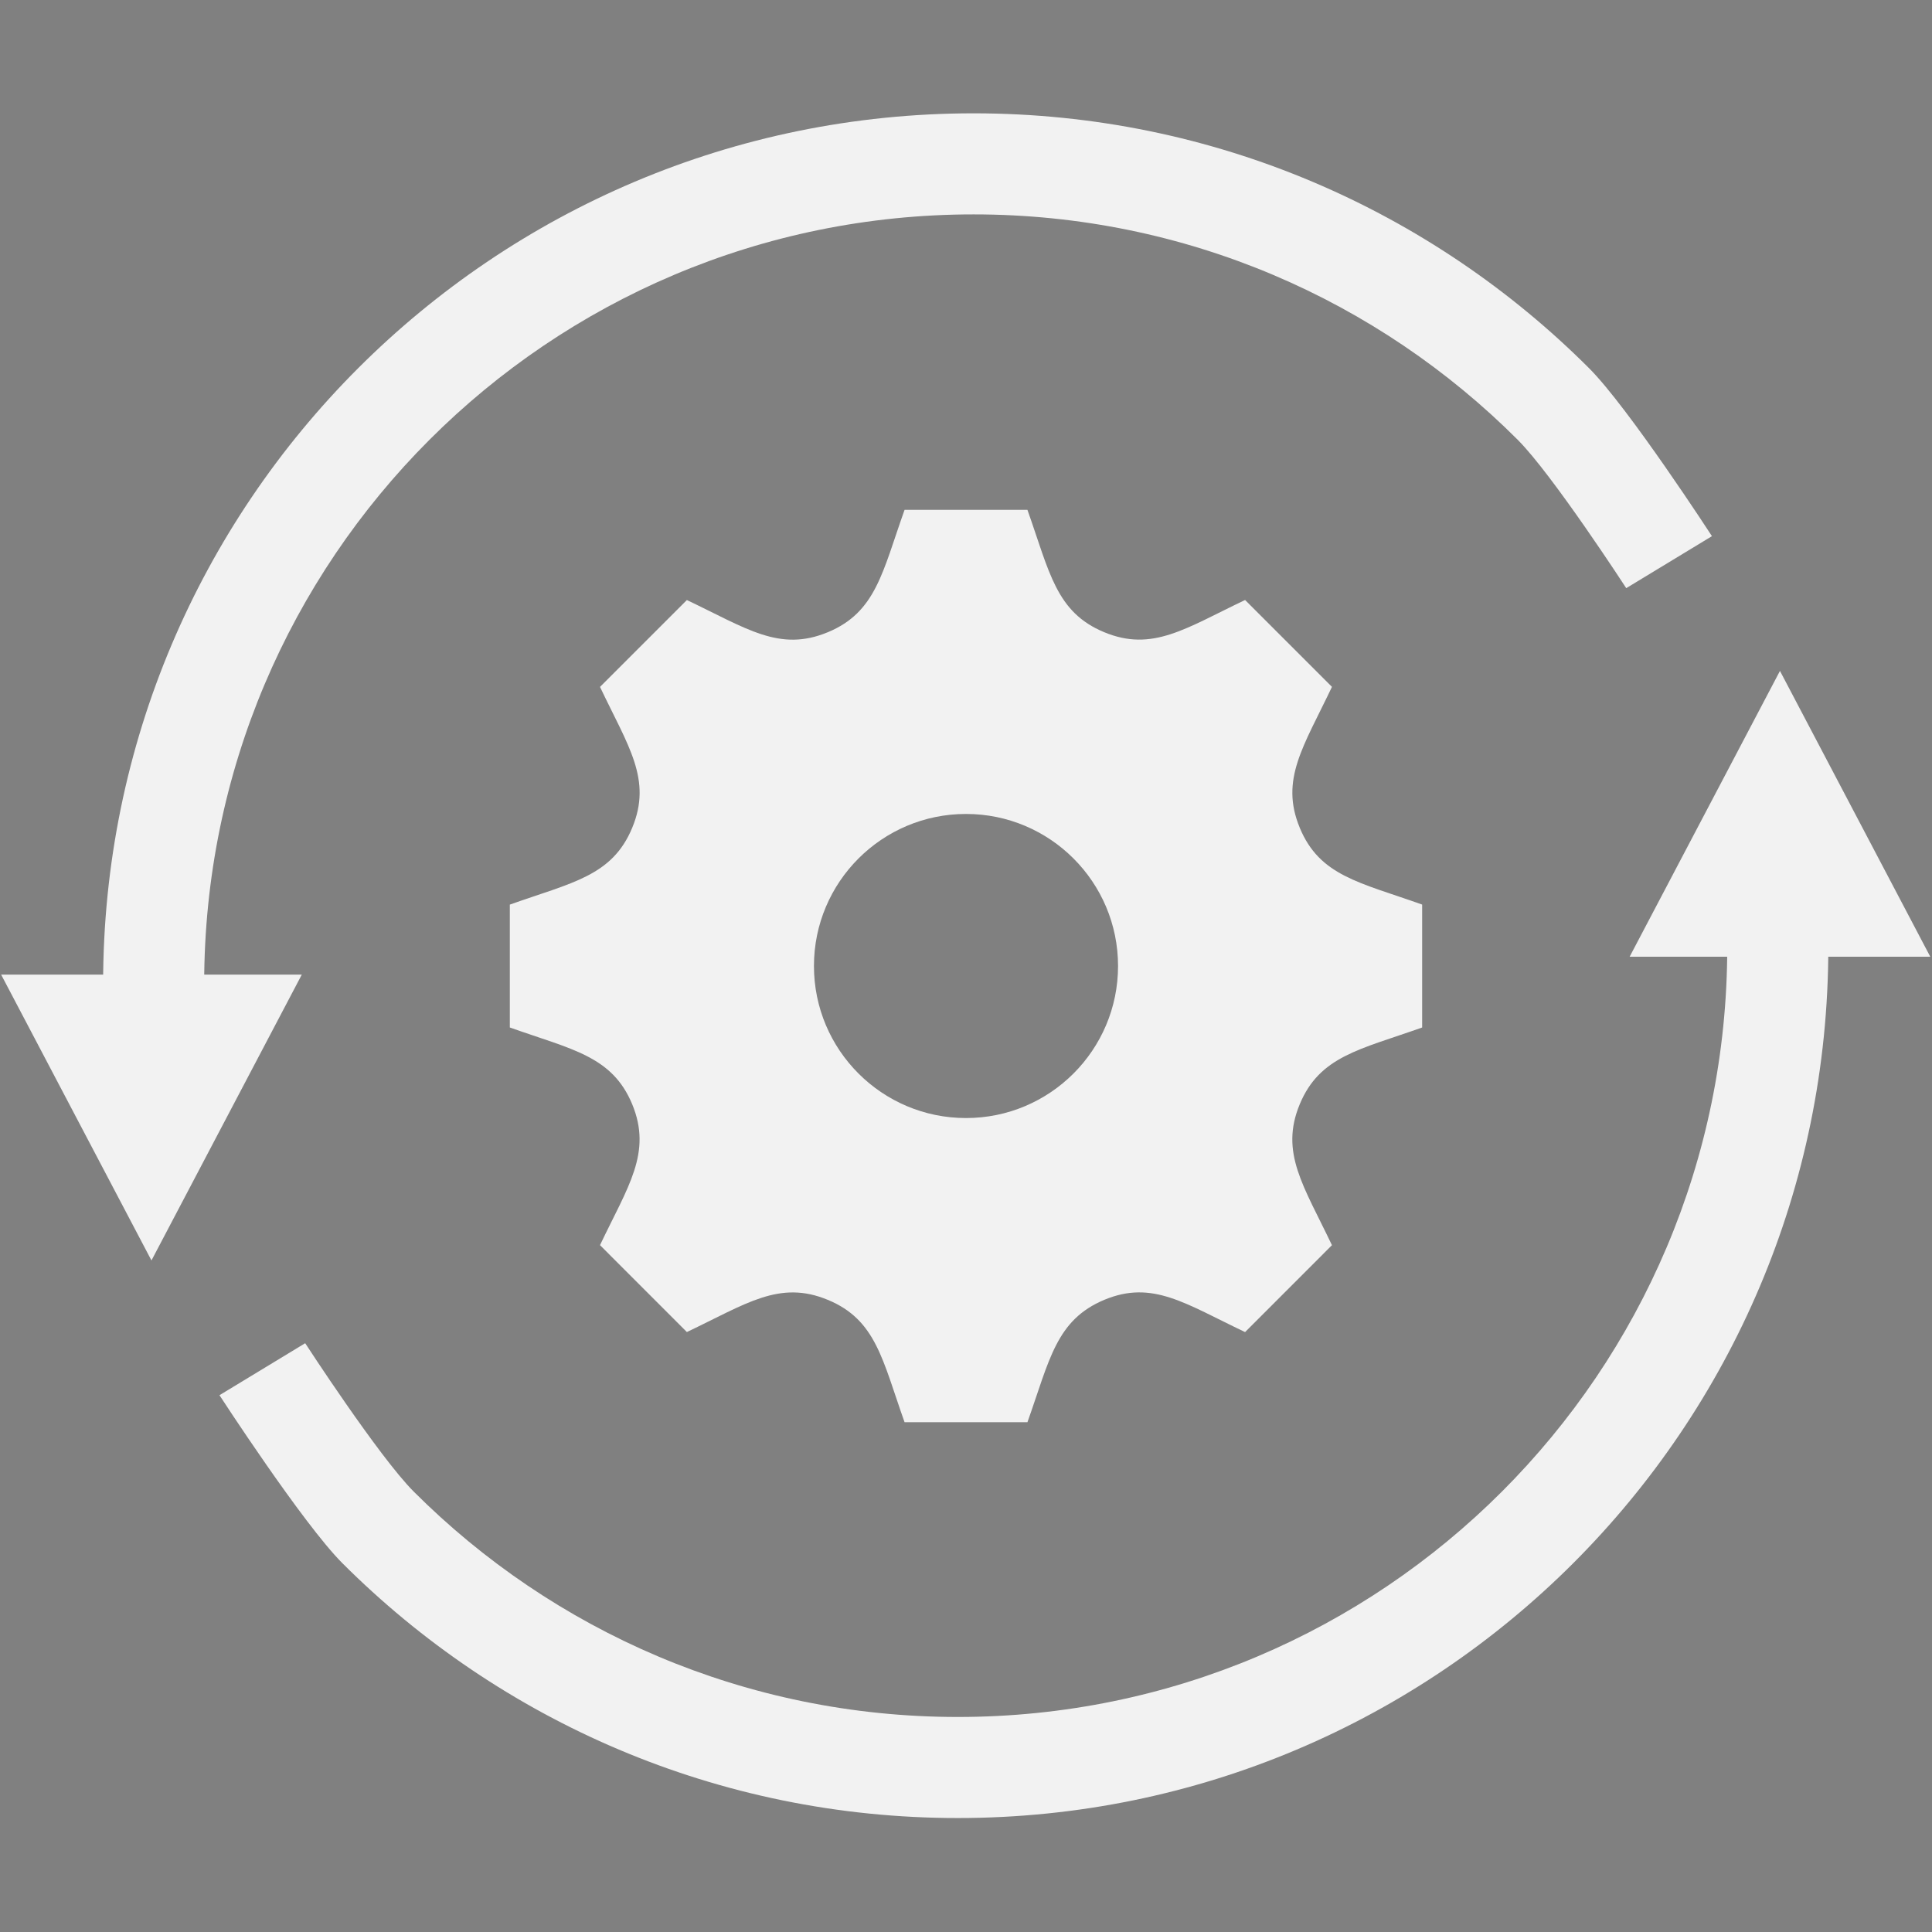 <?xml version="1.0" encoding="UTF-8" standalone="no"?>
<svg
   xmlns:dc="http://purl.org/dc/elements/1.1/"
   xmlns:cc="http://creativecommons.org/ns#"
   xmlns:rdf="http://www.w3.org/1999/02/22-rdf-syntax-ns#"
   xmlns:svg="http://www.w3.org/2000/svg"
   xmlns="http://www.w3.org/2000/svg"
   xmlns:sodipodi="http://sodipodi.sourceforge.net/DTD/sodipodi-0.dtd"
   xmlns:inkscape="http://www.inkscape.org/namespaces/inkscape"
   width="50"
   height="50"
   viewBox="0 0 50 50"
   version="1.1"
   id="svg4"
   sodipodi:docname="reset-button-bright.svg"
   inkscape:version="0.92.5 (2060ec1f9f, 2020-04-08)">
  <rect x="0" y="0" width="50" height="50" fill="#808080" stroke="none"/>
  <defs
     id="defs8" />
  <sodipodi:namedview
     pagecolor="#ffffff"
     bordercolor="#666666"
     borderopacity="1"
     objecttolerance="10"
     gridtolerance="10"
     guidetolerance="10"
     inkscape:pageopacity="0"
     inkscape:pageshadow="2"
     inkscape:window-width="1862"
     inkscape:window-height="1016"
     id="namedview6"
     showgrid="false"
     inkscape:snap-global="false"
     inkscape:snap-bbox="true"
     inkscape:bbox-paths="true"
     inkscape:bbox-nodes="true"
     inkscape:snap-bbox-edge-midpoints="true"
     inkscape:snap-bbox-midpoints="true"
     fit-margin-top="0"
     fit-margin-left="0"
     fit-margin-right="0"
     fit-margin-bottom="0"
     inkscape:zoom="4.9166667"
     inkscape:cx="37.253554"
     inkscape:cy="11.134781"
     inkscape:window-x="58"
     inkscape:window-y="27"
     inkscape:window-maximized="1"
     inkscape:current-layer="svg4" />
  <path
     d="m 36.805,26.59 v -3.18 c -1.624,-0.577 -2.65,-0.74 -3.167,-1.986 v -9.8e-4 c -0.518,-1.25 0.098,-2.099 0.833,-3.647 l -2.248,-2.248 c -1.536,0.73 -2.394,1.353 -3.647,0.833 H 28.576 C 27.328,15.844 27.164,14.811 26.59,13.195 H 23.41 c -0.573,1.608 -0.737,2.648 -1.986,3.167 h -7.54e-4 c -1.25,0.519 -2.097,-0.096 -3.647,-0.833 l -2.248,2.248 c 0.733,1.543 1.353,2.395 0.833,3.647 -0.518,1.25 -1.558,1.415 -3.167,1.987 v 3.18 c 1.606,0.571 2.648,0.737 3.167,1.986 0.521,1.261 -0.112,2.131 -0.833,3.647 l 2.248,2.249 c 1.537,-0.731 2.395,-1.353 3.647,-0.833 h 7.53e-4 c 1.249,0.517 1.413,1.553 1.986,3.167 h 3.18 c 0.573,-1.609 0.738,-2.646 1.994,-3.17 h 7.55e-4 c 1.242,-0.515 2.086,0.099 3.638,0.837 l 2.248,-2.249 c -0.732,-1.538 -1.353,-2.394 -0.834,-3.646 0.518,-1.25 1.562,-1.417 3.169,-1.988 z m -11.805,2.345 c -2.173,0 -3.935,-1.762 -3.935,-3.935 0,-2.173 1.762,-3.935 3.935,-3.935 2.173,0 3.935,1.762 3.935,3.935 0,2.173 -1.762,3.935 -3.935,3.935 z"
     id="path2"
     style="fill:#f2f2f2;stroke-width:0.984"
     inkscape:connector-curvature="0" />
  <g
     transform="translate(-1356.121,-209.689)"
     id="g7">
    <g
       id="_x37__22_">
      <g
         id="g4">
        <path
           inkscape:connector-curvature="0"
           d="M 605.731,267.776 H 570.772 C 552.174,138.147 440.991,38.412 306.221,38.412 c -104.15,0 -194.175,59.635 -238.404,146.487 l 71.791,27.6 c 32.742,-58.22 95.033,-97.633 166.614,-97.633 92.471,0 169.595,65.675 187.294,152.909 h -46.064 c -5.905,5.734 -11.563,9.29 -3.096,19.229 l 71.312,72.517 c 5.906,5.734 15.482,5.734 21.389,0 l 71.791,-72.517 c 5.886,-5.733 2.789,-13.475 -3.117,-19.228 z m -299.51,229.365 c -85.572,0 -157.993,-56.252 -182.363,-133.797 h 41.821 c 5.906,-5.734 9.002,-13.494 3.096,-19.229 L 97.004,271.598 c -5.906,-5.734 -15.482,-5.734 -21.388,0 L 4.302,344.115 c -8.468,9.939 -2.81,13.494 3.096,19.229 h 35.055 c 20.738,113.383 130.756,210.25 263.787,210.25 97.346,0 182.286,-52.16 229.115,-129.877 l -72.346,-28.555 c -34.557,49.524 -91.841,81.979 -156.788,81.979 z"
           id="path2-3" />
      </g>
    </g>
  </g>
  <g
     id="g3820"
     transform="matrix(0.984,0,0,0.984,0.026,-0.179)"
     style="fill:#f2f2f2">
    <g
       transform="matrix(0.594,0,0,0.594,10.73,11.207)"
       id="g3781"
       style="fill:#f2f2f2">
      <path
         style="fill:#f2f2f2"
         d="m 57.692,5.179 c 0,0 -3.694,-5.69 -5.438,-7.434 C 45.279,-9.229 35.643,-13.543 25,-13.543 3.713,-13.543 -13.543,3.713 -13.543,25 h 4.475 C -9.069,6.184 6.184,-9.069 25,-9.068 c 9.408,-1.56e-4 17.925,3.813 24.09,9.978 1.541,1.541 4.807,6.571 4.807,6.571 z"
         id="path52"
         inkscape:connector-curvature="0"
         sodipodi:nodetypes="csccccscc" />
      <path
         style="fill:#f2f2f2"
         d="m -18.058,24.593 h 13.312 l -6.656,12.656 z"
         id="rect73"
         inkscape:connector-curvature="0"
         sodipodi:nodetypes="cccc" />
    </g>
    <g
       transform="matrix(-0.594,0,0,-0.594,40.015,39.953)"
       id="g3781-5"
       style="fill:#f2f2f2">
      <path
         style="fill:#f2f2f2"
         d="m 57.692,5.179 c 0,0 -3.694,-5.69 -5.438,-7.434 C 45.279,-9.229 35.643,-13.543 25,-13.543 3.713,-13.543 -13.543,3.713 -13.543,25 h 4.475 C -9.069,6.184 6.184,-9.069 25,-9.068 c 9.408,-1.56e-4 17.925,3.813 24.09,9.978 1.541,1.541 4.807,6.571 4.807,6.571 z"
         id="path52-6"
         inkscape:connector-curvature="0"
         sodipodi:nodetypes="csccccscc" />
      <path
         style="fill:#f2f2f2"
         d="m -18.058,24.593 h 13.312 l -6.656,12.656 z"
         id="rect73-2"
         inkscape:connector-curvature="0"
         sodipodi:nodetypes="cccc" />
    </g>
  </g>
</svg>
